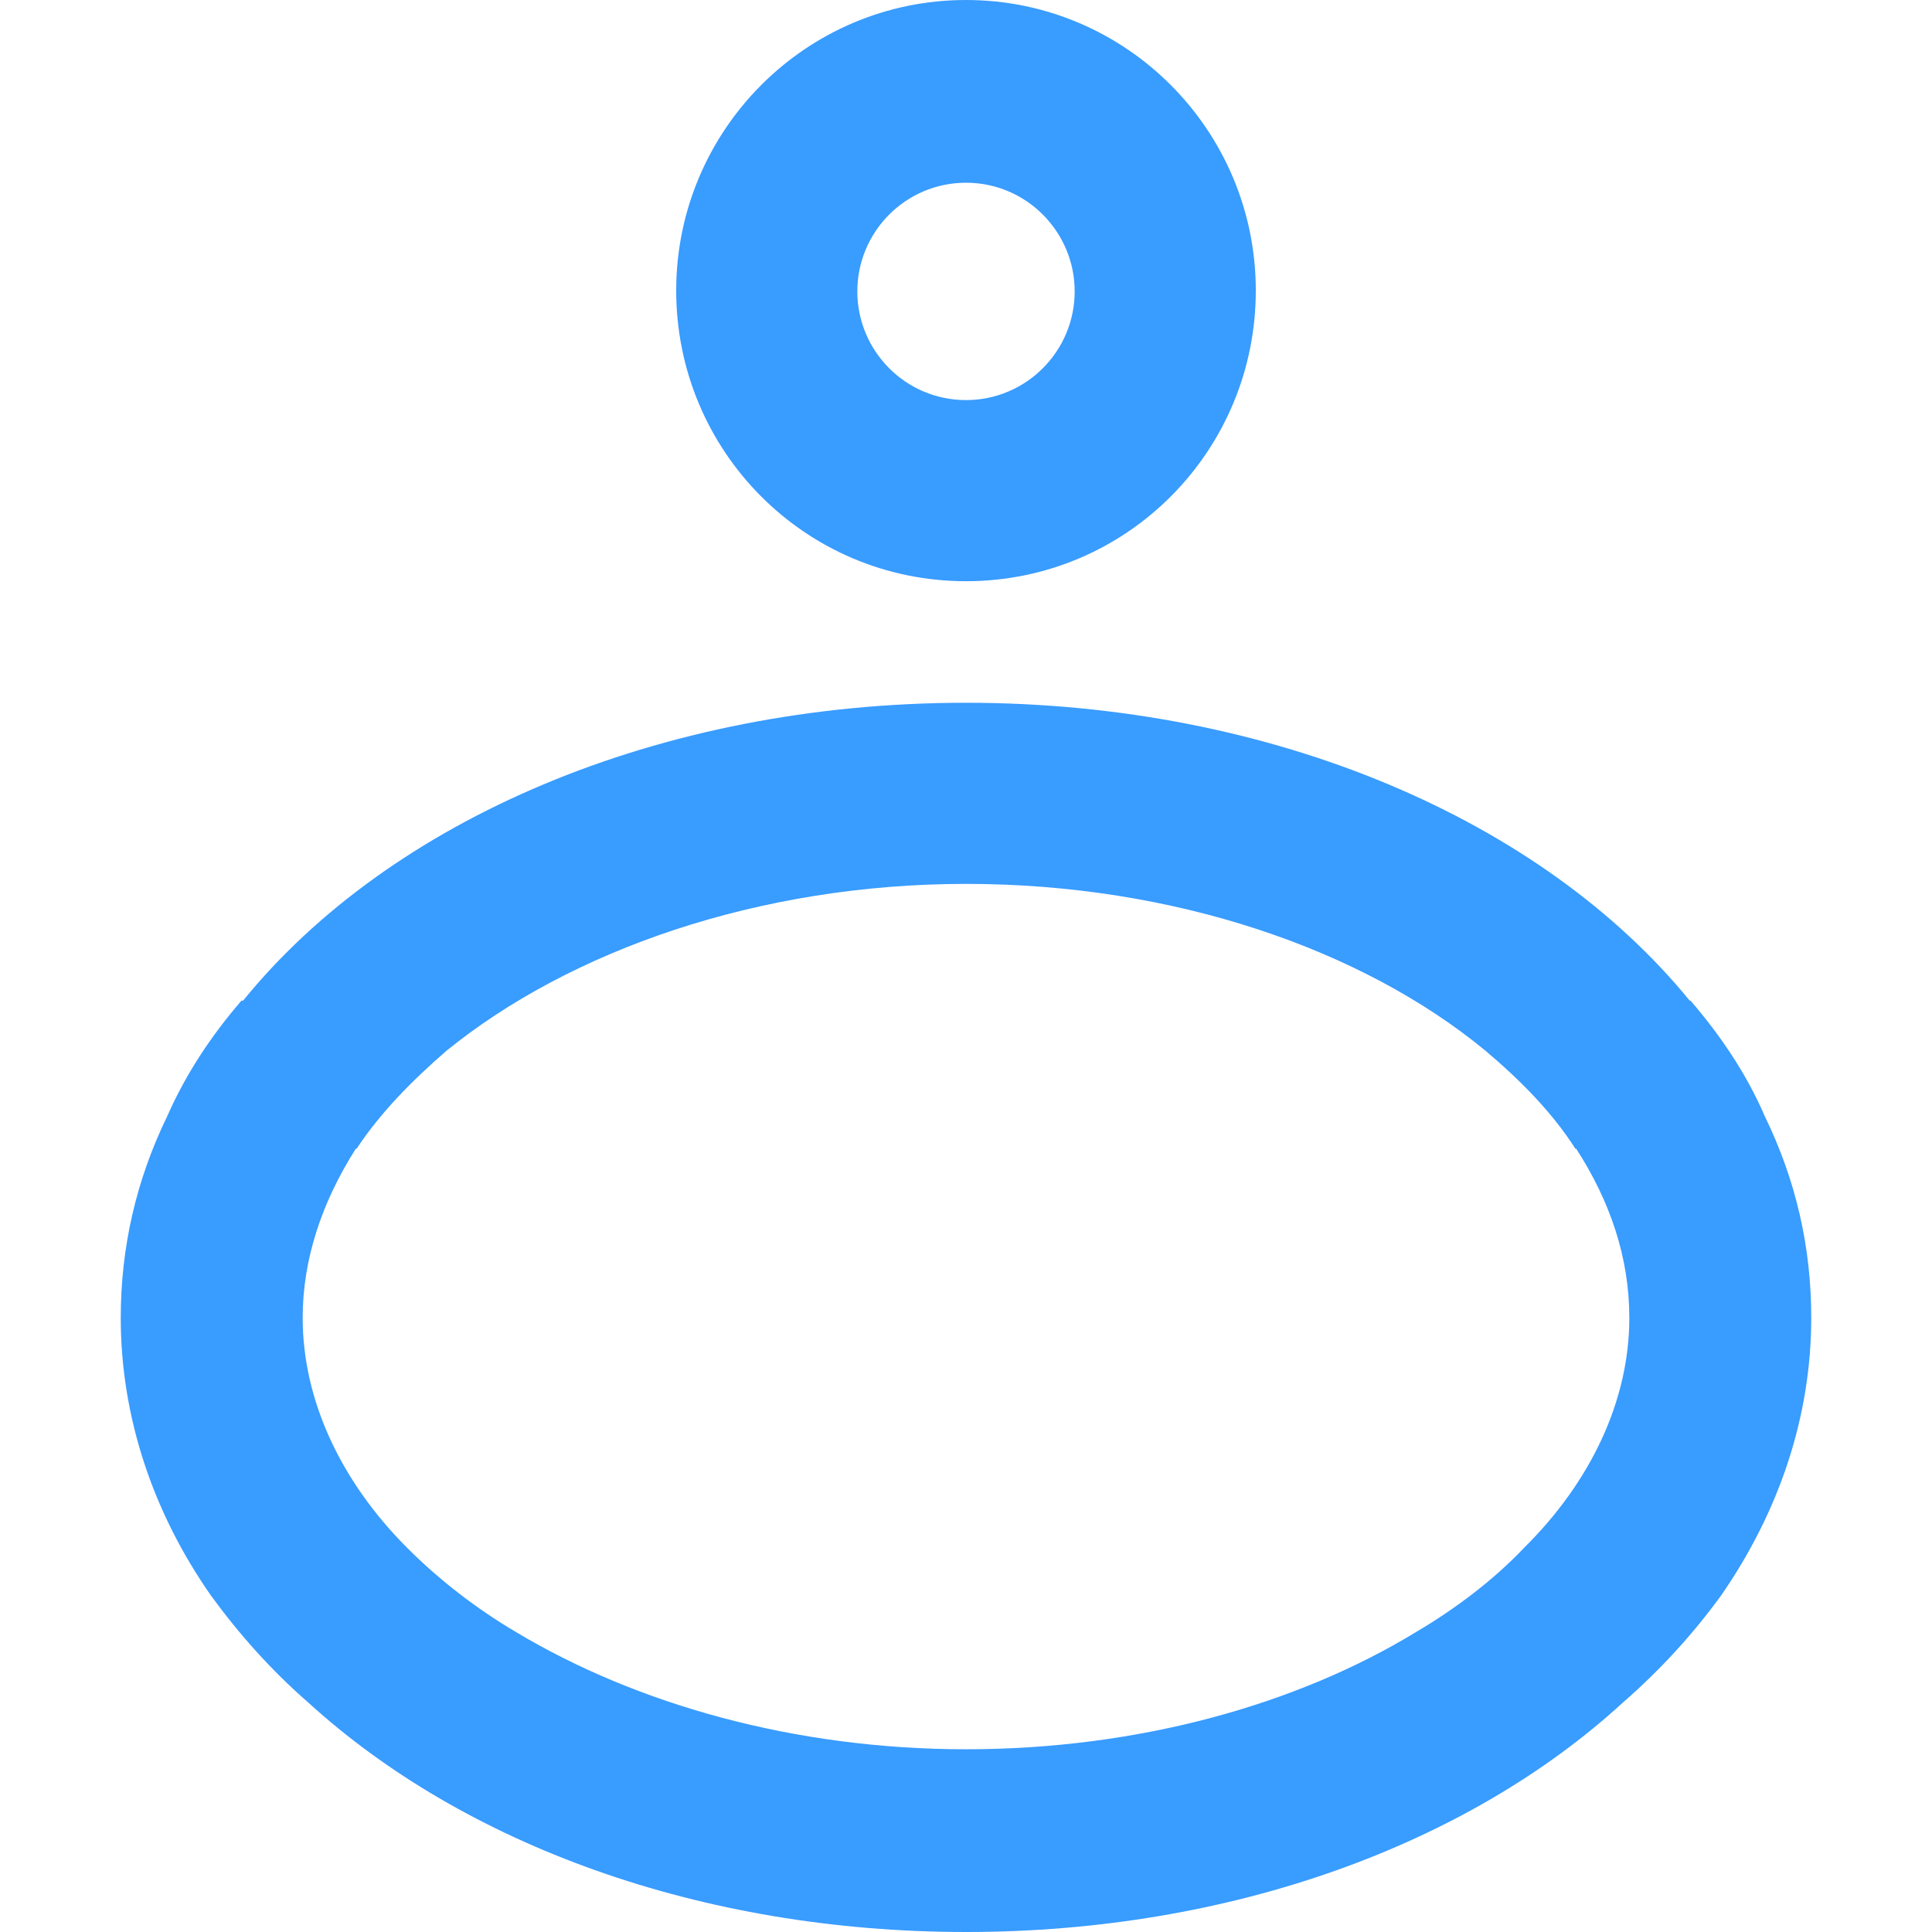 <?xml version="1.0" encoding="utf-8"?>
<!-- Generator: Adobe Illustrator 26.0.1, SVG Export Plug-In . SVG Version: 6.00 Build 0)  -->
<svg version="1.1" id="Layer_1" xmlns="http://www.w3.org/2000/svg" xmlns:xlink="http://www.w3.org/1999/xlink" x="0px" y="0px"
	 viewBox="0 0 24 24" style="enable-background:new 0 0 24 24;" xml:space="preserve">
<style type="text/css">
	.st0{fill:#399CFF;}
</style>
<g>
	<path class="st0" d="M12,2.27c0.75,0,1.35,0.61,1.35,1.35S12.75,4.97,12,4.97s-1.35-0.61-1.35-1.35S11.25,2.27,12,2.27 M12,0
		c-1.99,0-3.6,1.62-3.6,3.61s1.6,3.61,3.6,3.61s3.6-1.62,3.6-3.61S13.99,0,12,0L12,0z"/>
	<g>
		<path class="st0" d="M21.92,13.86c-0.22-0.51-0.54-0.99-0.92-1.43h-0.01c-1.82-2.23-5.16-3.7-8.99-3.7s-7.17,1.47-8.98,3.7H3
			c-0.38,0.44-0.69,0.91-0.92,1.43c-0.39,0.8-0.58,1.64-0.58,2.51c0,1.23,0.4,2.42,1.12,3.45c0.35,0.48,0.75,0.93,1.21,1.33
			C5.76,22.91,8.7,24,12,24s6.24-1.09,8.16-2.85c0.47-0.41,0.87-0.85,1.22-1.33c0.72-1.04,1.12-2.22,1.12-3.45
			C22.5,15.49,22.31,14.66,21.92,13.86z M17.58,20.28c-1.48,0.9-3.45,1.45-5.58,1.45s-4.09-0.56-5.58-1.45
			c-0.51-0.3-0.97-0.66-1.36-1.05c-0.82-0.82-1.3-1.83-1.3-2.86c0-0.73,0.24-1.44,0.66-2.1h0.01c0.29-0.44,0.68-0.84,1.12-1.22
			c1.53-1.24,3.87-2.07,6.45-2.07s4.92,0.81,6.45,2.07c0.45,0.38,0.84,0.78,1.12,1.22h0.01c0.42,0.65,0.66,1.35,0.66,2.1
			c0,1.03-0.48,2.04-1.31,2.86C18.56,19.62,18.09,19.98,17.58,20.28z"/>
	</g>
</g>
</svg>

